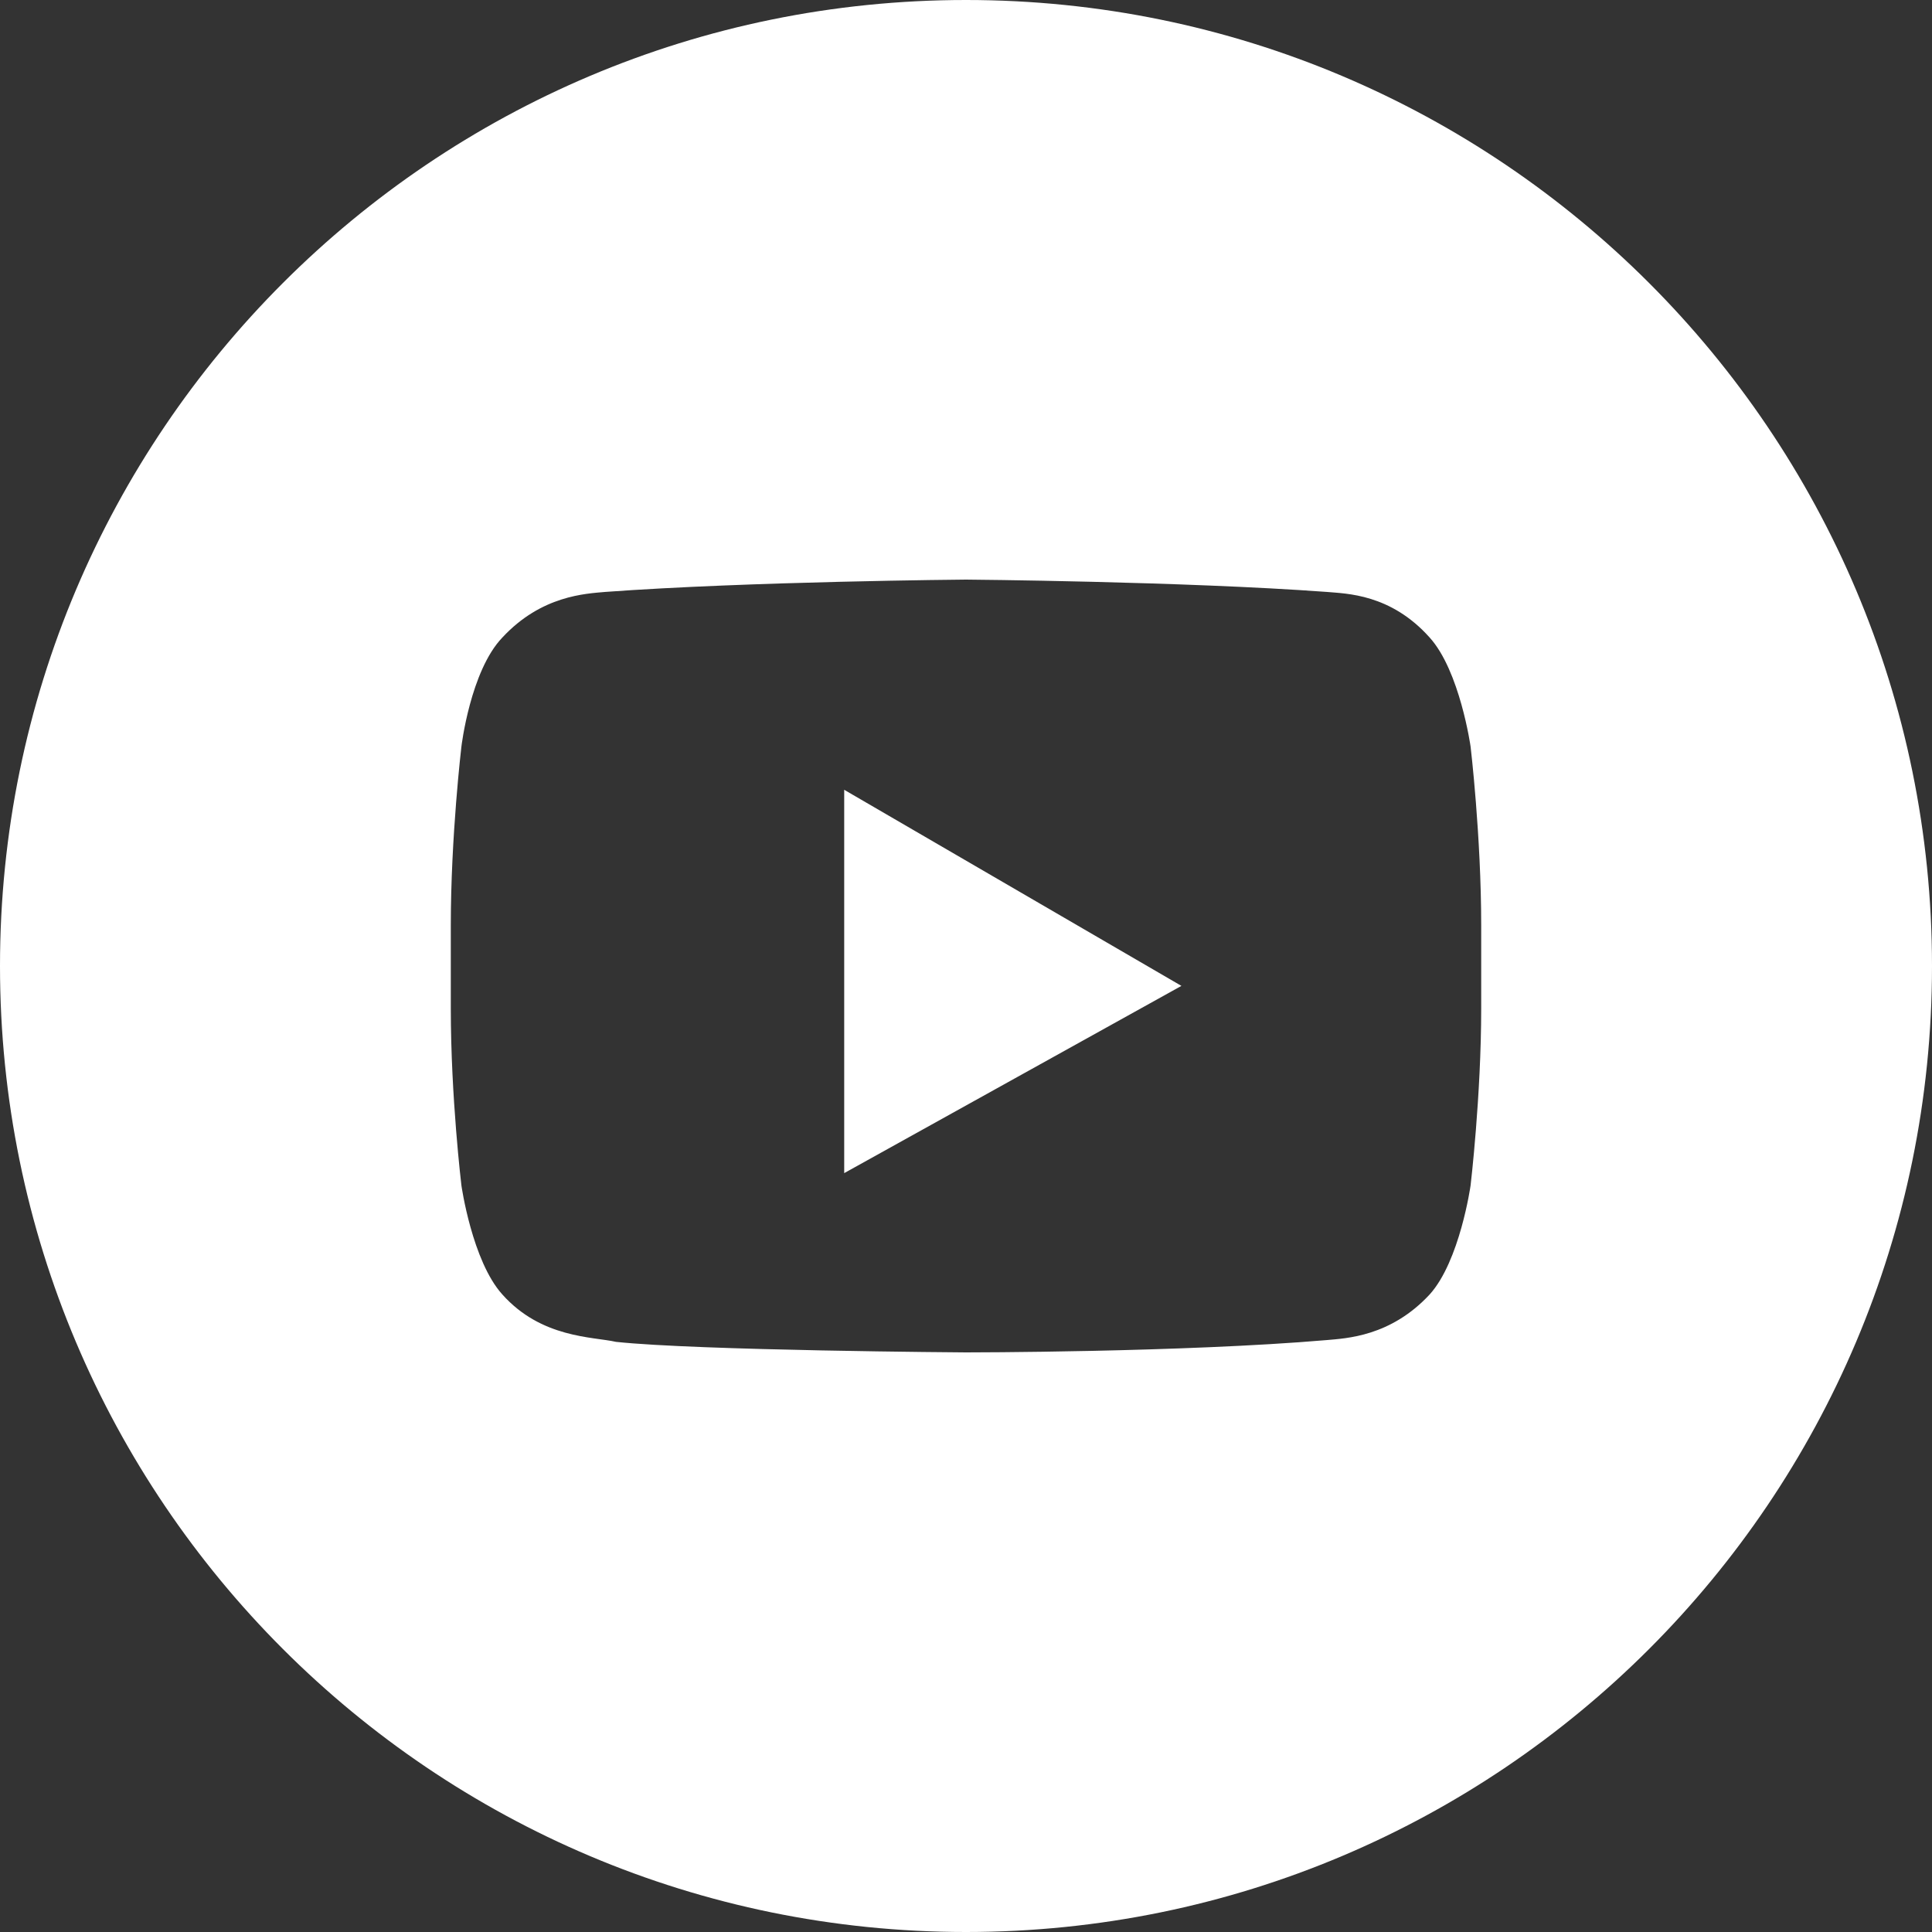 <svg width="24" height="24" viewBox="0 0 24 24" xmlns="http://www.w3.org/2000/svg"><rect x="0" y="0" width="24" height="24" fill="#333333" stroke="none"/><g id="9.-500" stroke="none" stroke-width="1" fill="none" fill-rule="evenodd"><g id="TS_1440-500" transform="translate(-274 -812)" fill="#FFF"><g id="Icons-/-Social" transform="translate(274 812)"><g id="Components-/-Mixin-/-Icons-social-/-White-/-Youtube"><path d="M12,24 C5.373,24 0,18.627 0,12 C0,5.373 5.373,0 12,0 C18.627,0 24,5.373 24,12 C24,18.627 18.627,24 12,24 Z M18.268,9.273 C18.268,9.273 18.135,8.335 17.76,7.92 C17.274,7.375 16.723,7.375 16.48,7.353 C14.692,7.222 12,7.2 12,7.2 C12,7.2 9.308,7.222 7.52,7.353 C7.277,7.375 6.726,7.396 6.24,7.92 C5.843,8.335 5.732,9.273 5.732,9.273 C5.732,9.273 5.6,10.385 5.6,11.498 L5.6,12.524 C5.6,13.636 5.732,14.727 5.732,14.727 C5.732,14.727 5.865,15.665 6.24,16.08 C6.726,16.625 7.366,16.604 7.652,16.669 C8.668,16.778 12,16.8 12,16.8 C12,16.8 14.692,16.8 16.48,16.647 C16.723,16.625 17.274,16.604 17.76,16.08 C18.135,15.665 18.268,14.727 18.268,14.727 C18.268,14.727 18.4,13.615 18.4,12.524 L18.4,11.498 C18.4,10.385 18.268,9.273 18.268,9.273 Z M10.487,9.811 L14.676,12.247 L10.487,14.573 L10.487,9.811 Z" id="Combined-Shape"/></g></g></g></g></svg>